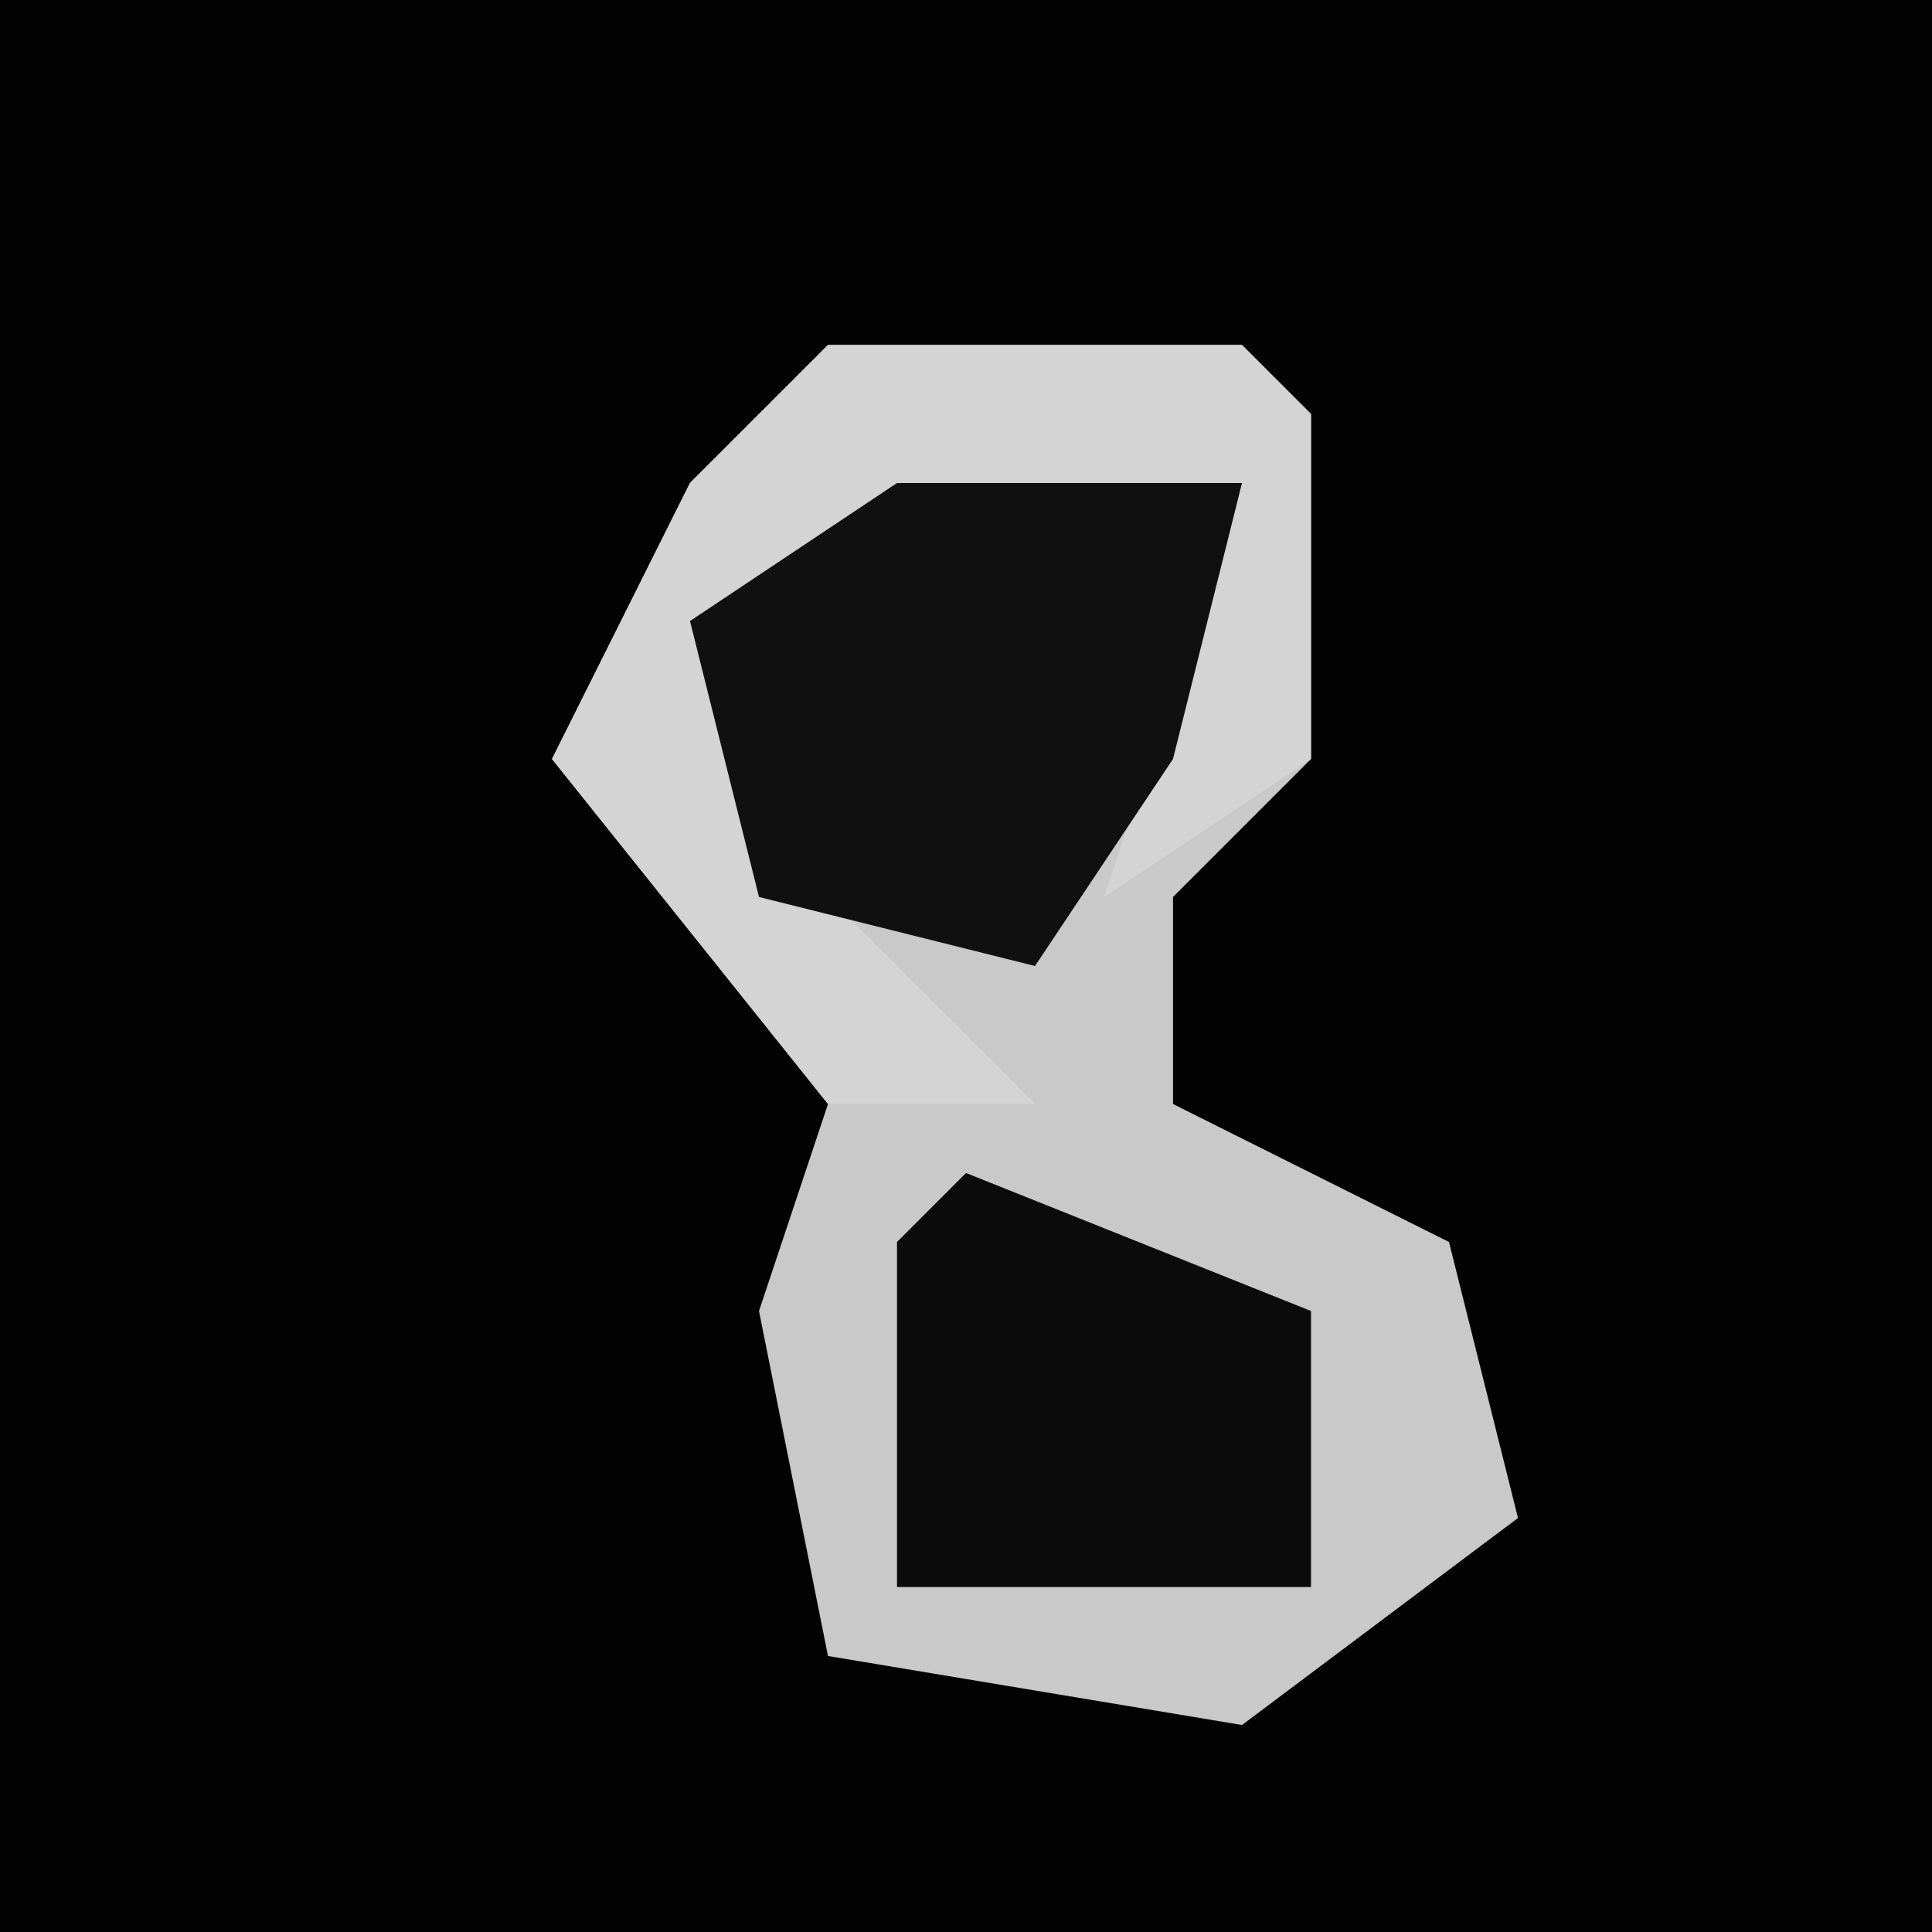 <?xml version="1.0" encoding="UTF-8"?>
<svg version="1.1" xmlns="http://www.w3.org/2000/svg" width="28" height="28">
<path d="M0,0 L28,0 L28,28 L0,28 Z " fill="#020202" transform="translate(0,0)"/>
<path d="M0,0 L6,0 L7,1 L7,6 L5,8 L5,11 L9,13 L10,17 L6,20 L0,19 L-1,14 L0,11 L-4,6 L-2,2 Z " fill="#C9C9C9" transform="translate(12,5)"/>
<path d="M0,0 L6,0 L7,1 L7,6 L4,8 L6,2 L-1,4 L0,8 L3,11 L0,11 L-4,6 L-2,2 Z " fill="#D4D4D4" transform="translate(12,5)"/>
<path d="M0,0 L5,0 L4,4 L2,7 L-2,6 L-3,2 Z " fill="#101010" transform="translate(13,7)"/>
<path d="M0,0 L5,2 L5,6 L-1,6 L-1,1 Z " fill="#0B0B0B" transform="translate(14,17)"/>
</svg>
